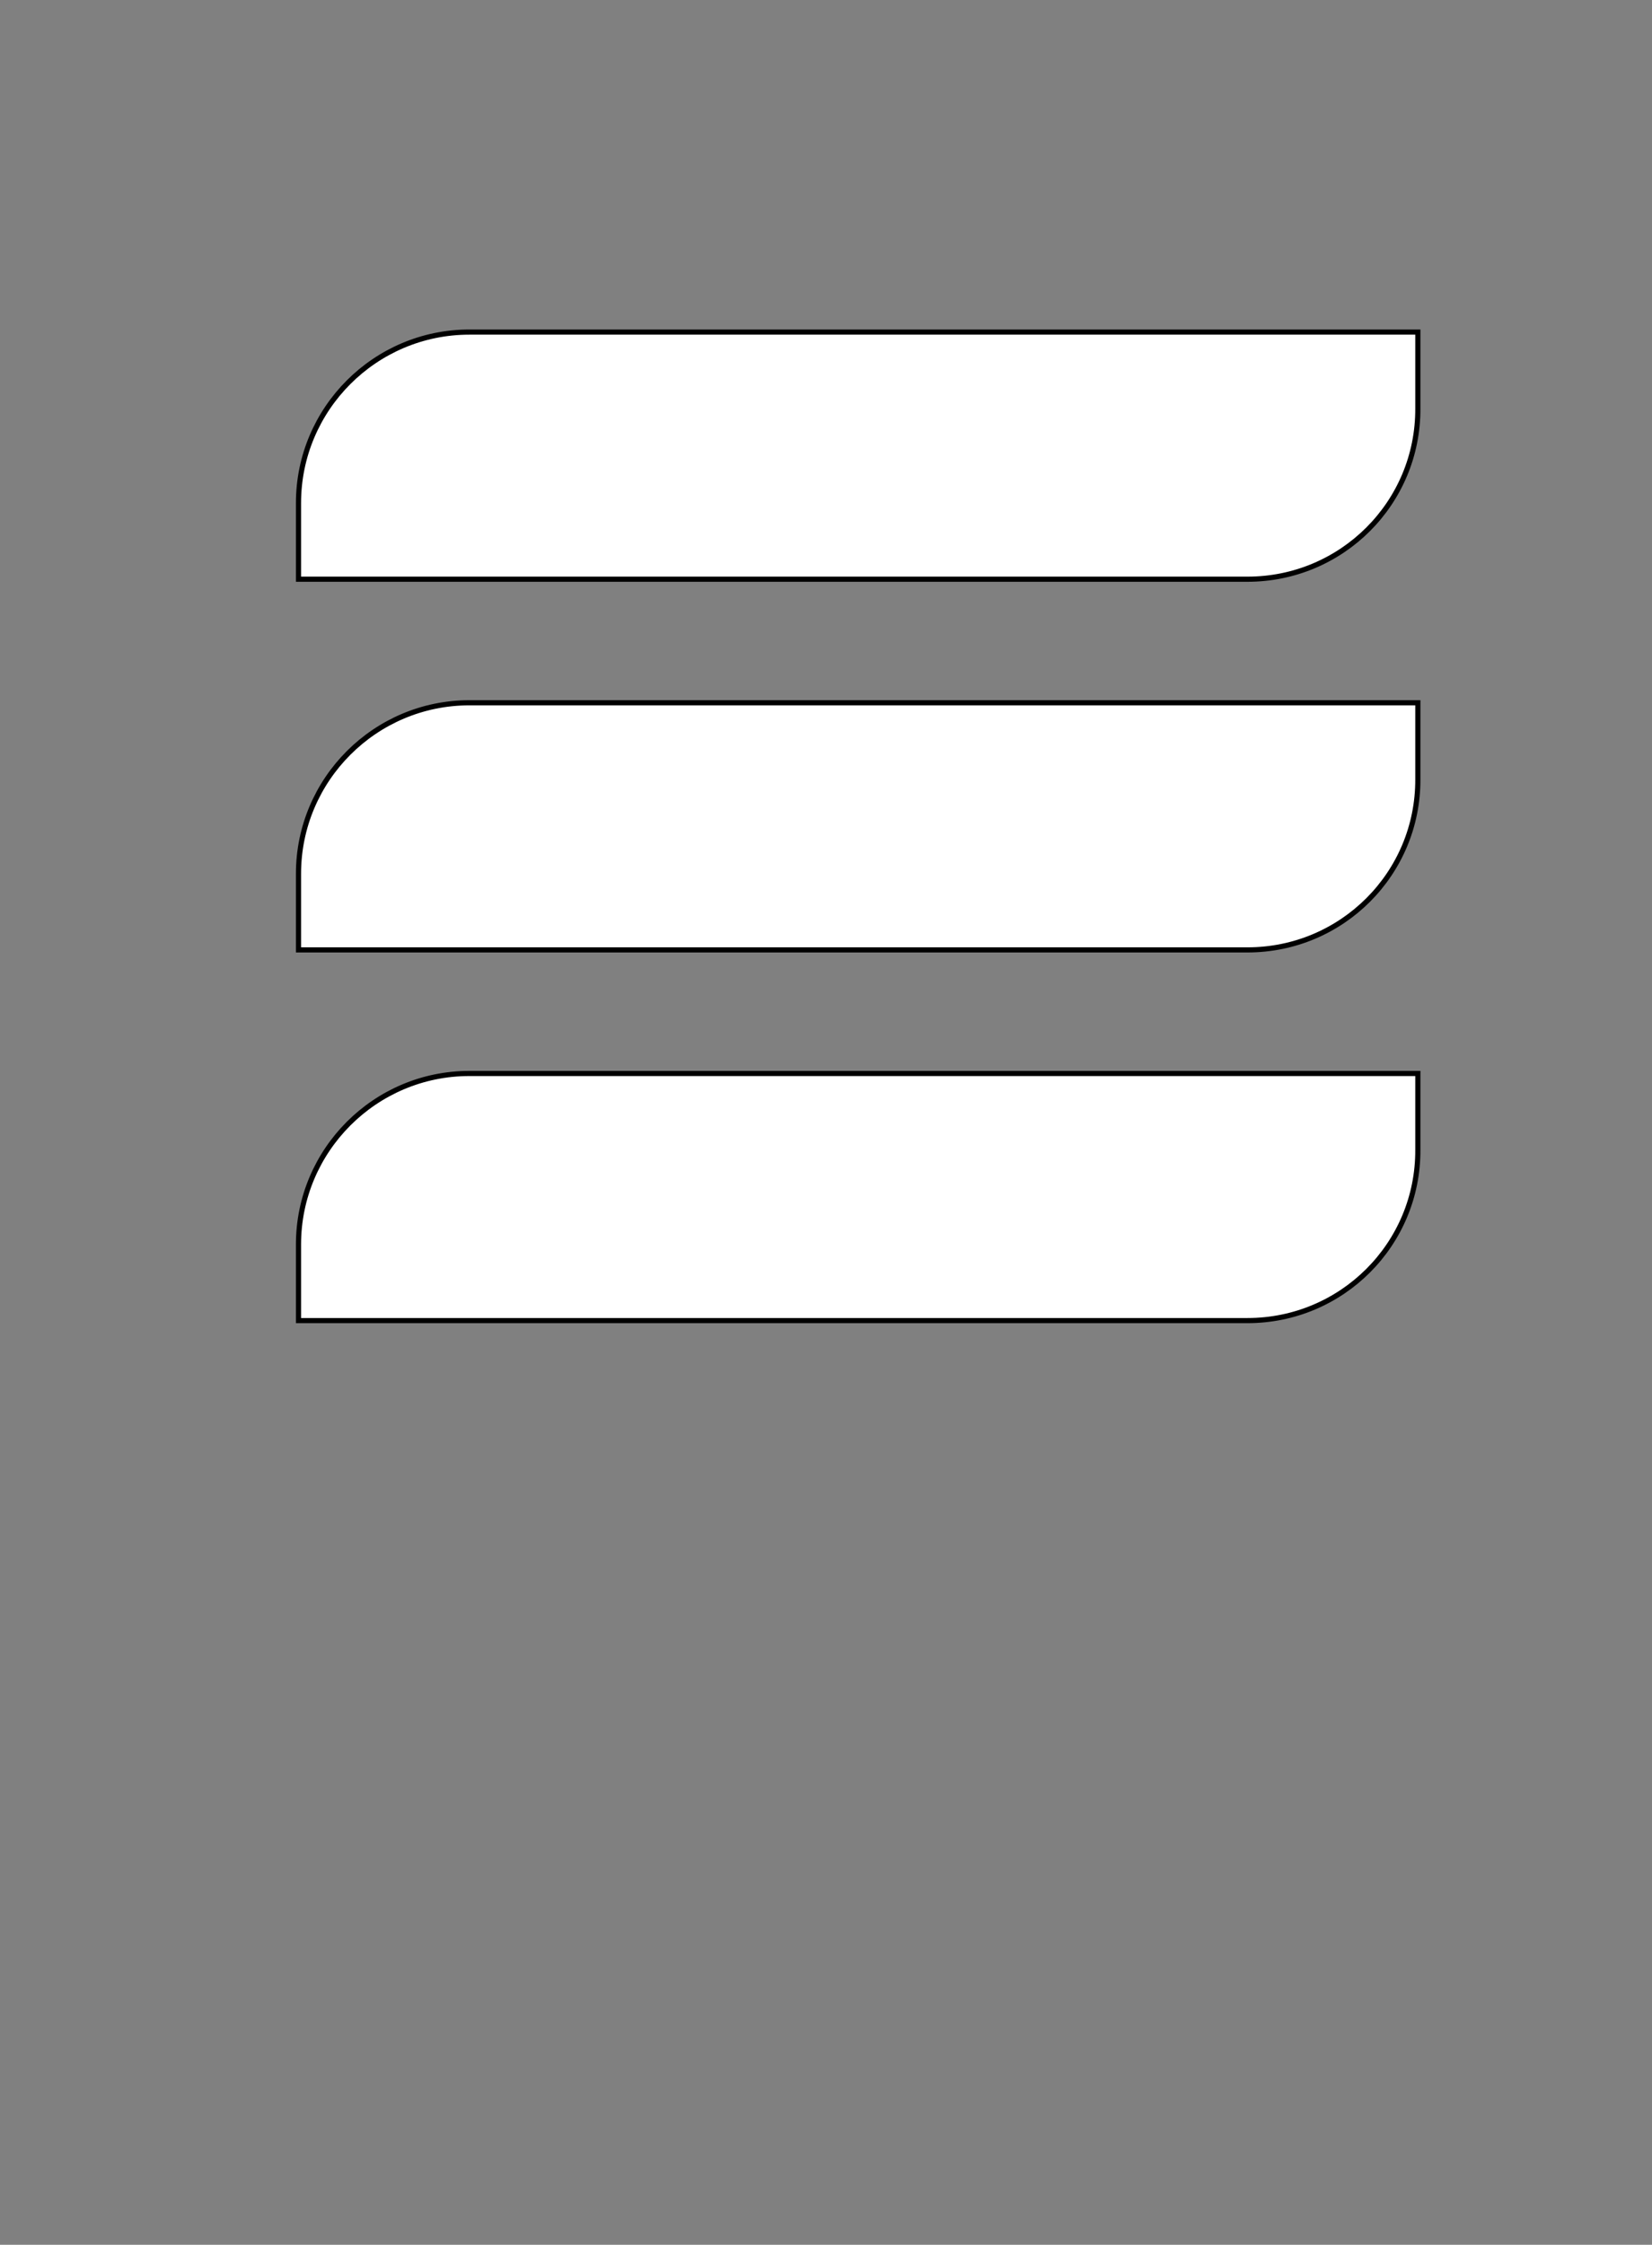 <?xml version="1.0" encoding="utf-8"?>
<!-- Generator: Adobe Illustrator 23.0.2, SVG Export Plug-In . SVG Version: 6.00 Build 0)  -->
<svg version="1.1" id="Layer_1" xmlns="http://www.w3.org/2000/svg" xmlns:xlink="http://www.w3.org/1999/xlink" x="0px" y="0px"
	 viewBox="0 0 321 436" style="enable-background:new 0 0 321 436;" xml:space="preserve">
<rect x="0" y="0" width="321" height="436" fill="#808080" stroke="none"/>
<style type="text/css">
	.st0{fill:#FFFFFF;stroke:#000000;stroke-miterlimit:10;}
</style>
<path class="st0" d="M242.4,112.5H58V97.7c0-18.3,14.9-33.2,33.2-33.2h184.3v14.8C275.6,97.7,260.7,112.5,242.4,112.5z"/>
<path class="st0" d="M242.4,184.5H58v-14.8c0-18.3,14.9-33.2,33.2-33.2h184.3v14.8C275.6,169.7,260.7,184.5,242.4,184.5z"/>
<path class="st0" d="M242.4,256.5H58v-14.8c0-18.3,14.9-33.2,33.2-33.2h184.3v14.8C275.6,241.7,260.7,256.5,242.4,256.5z"/>
</svg>
